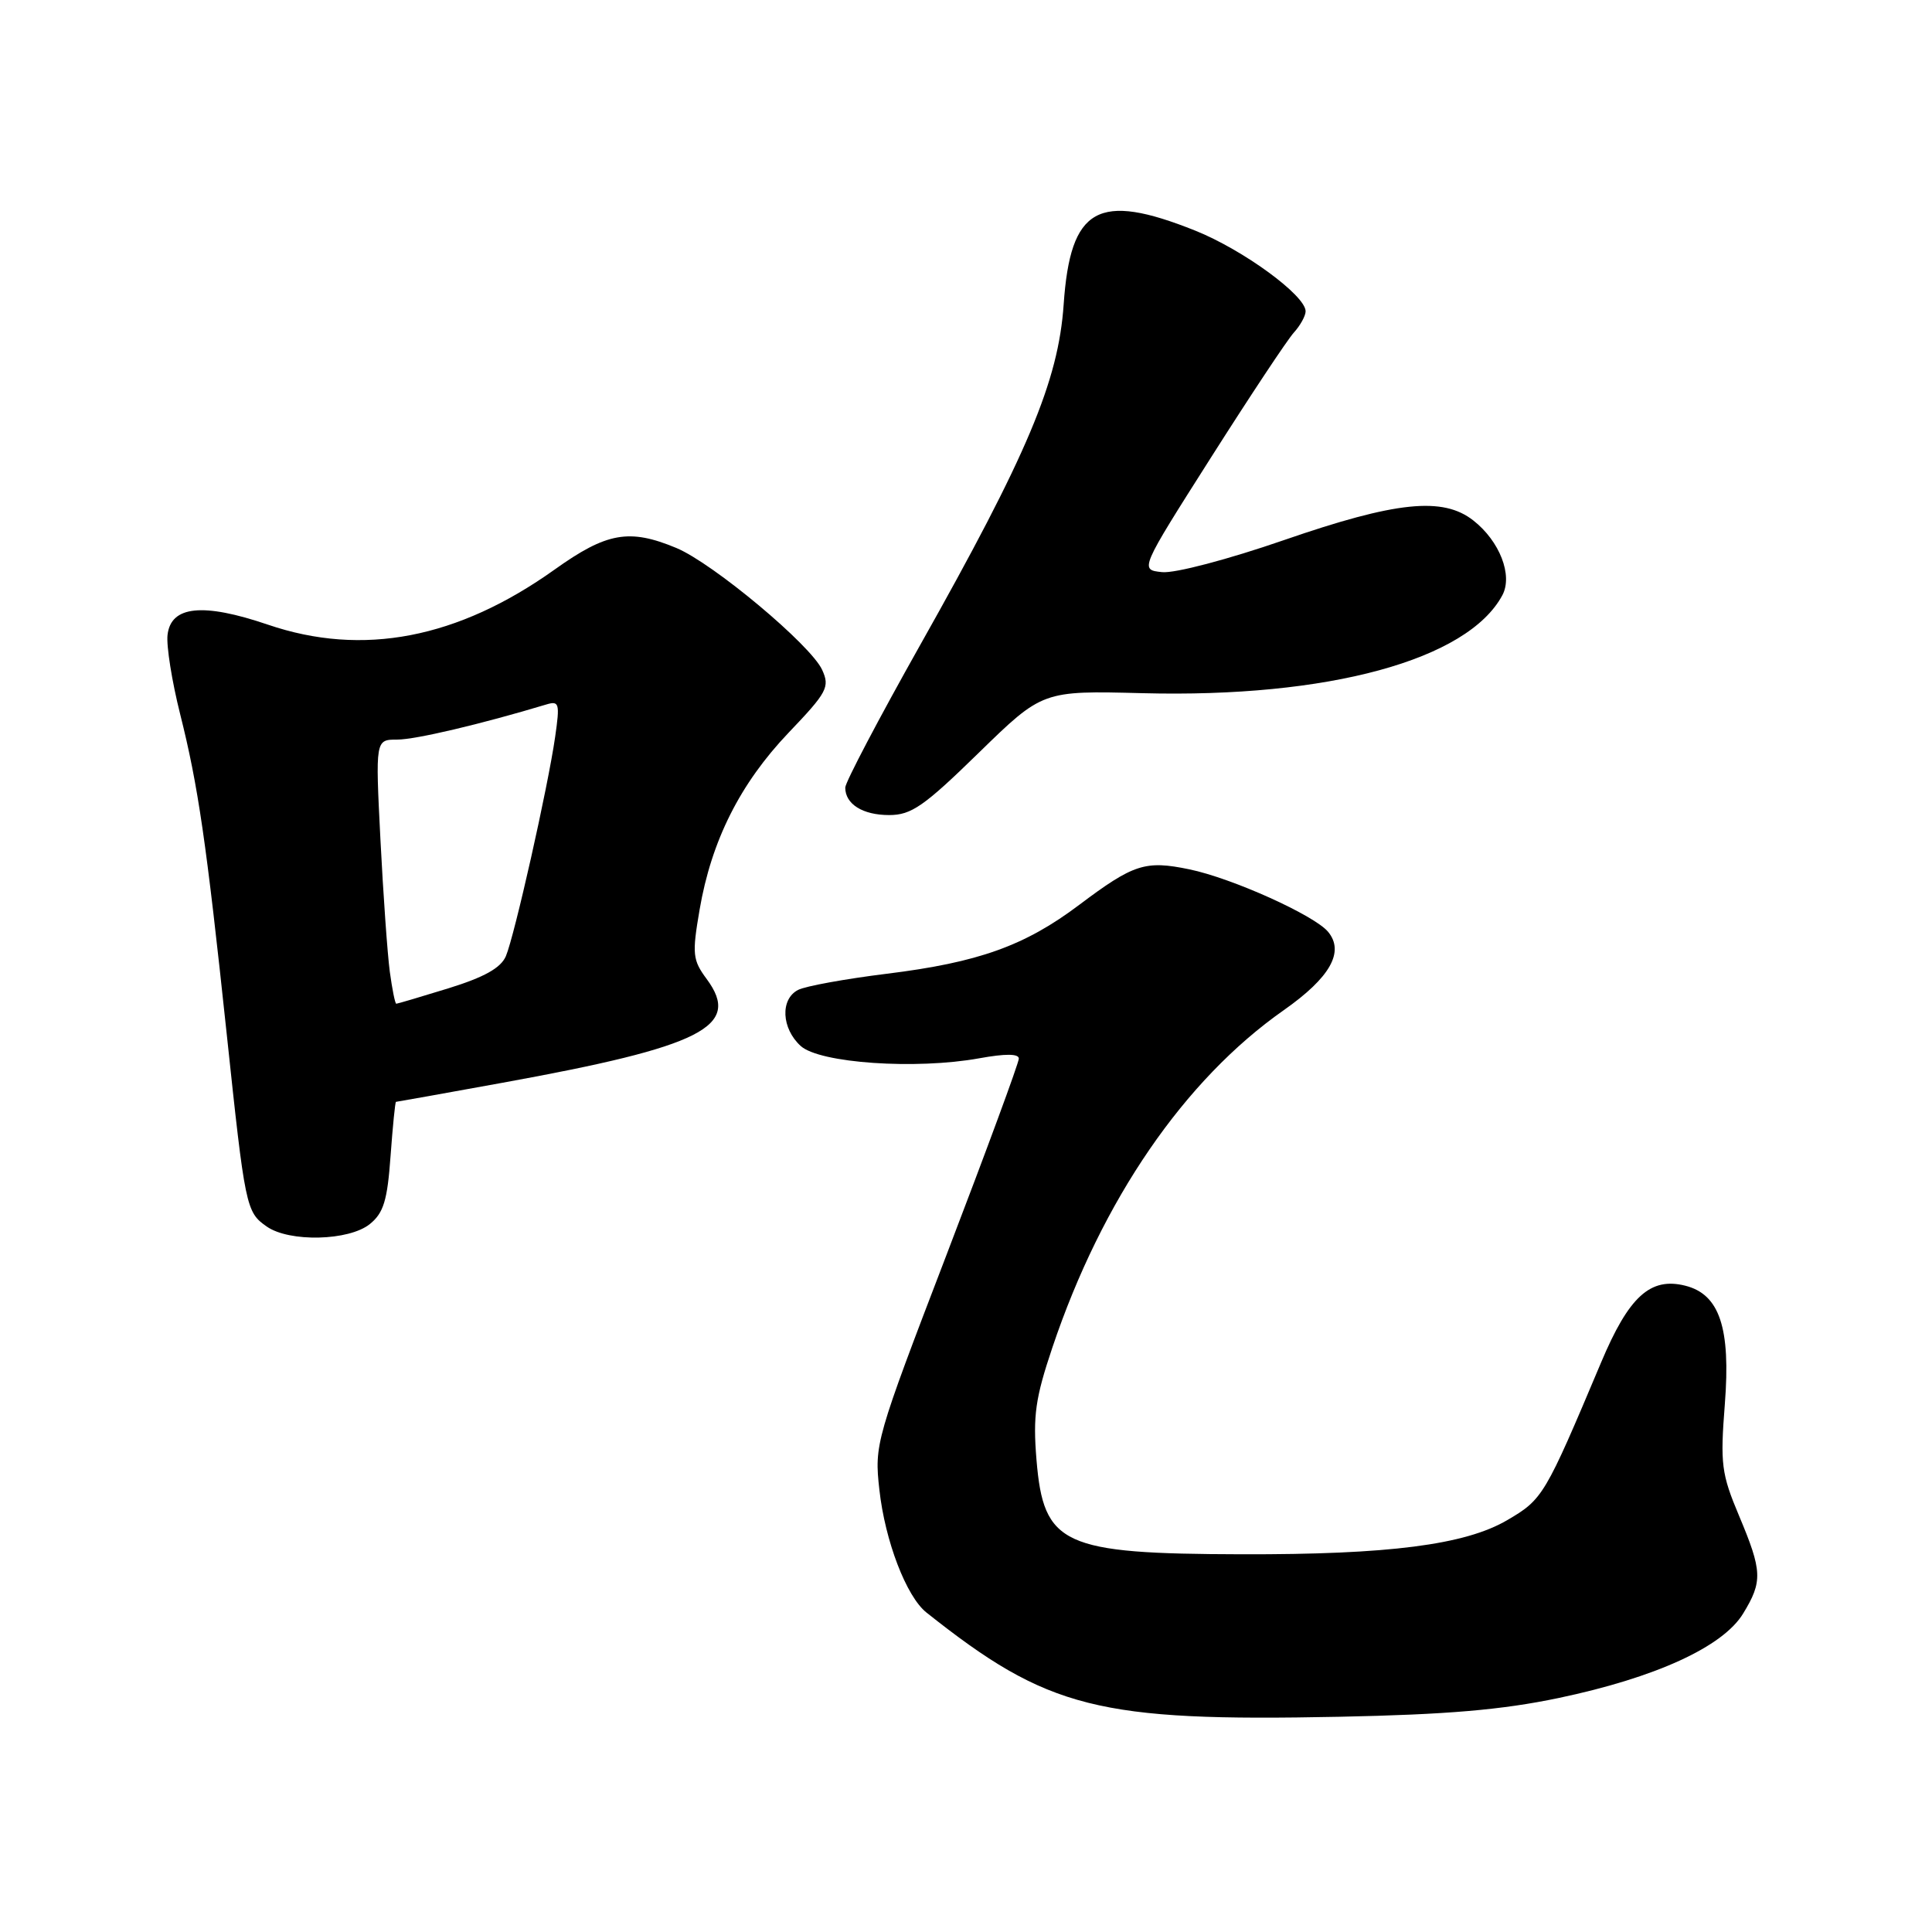 <?xml version="1.0" encoding="UTF-8" standalone="no"?>
<!DOCTYPE svg PUBLIC "-//W3C//DTD SVG 1.1//EN" "http://www.w3.org/Graphics/SVG/1.1/DTD/svg11.dtd" >
<svg xmlns="http://www.w3.org/2000/svg" xmlns:xlink="http://www.w3.org/1999/xlink" version="1.1" viewBox="0 0 256 256">
 <g >
 <path fill="currentColor"
d=" M 206.50 225.00 C 219.36 222.30 228.28 218.22 230.97 213.81 C 233.58 209.54 233.52 208.19 230.43 200.84 C 228.09 195.28 227.93 193.99 228.55 186.05 C 229.34 175.94 227.85 171.50 223.30 170.36 C 218.67 169.20 215.83 171.79 212.15 180.54 C 204.69 198.24 204.44 198.66 199.71 201.43 C 194.13 204.70 184.03 206.00 164.50 205.95 C 140.78 205.89 138.28 204.74 137.34 193.43 C 136.86 187.58 137.19 185.26 139.45 178.54 C 146.03 158.98 156.94 143.08 170.11 133.85 C 176.26 129.53 178.18 126.13 175.98 123.47 C 174.15 121.27 163.25 116.36 157.59 115.19 C 151.75 113.98 150.21 114.48 143.00 119.90 C 135.79 125.33 129.64 127.53 117.48 129.03 C 111.99 129.71 106.71 130.67 105.75 131.17 C 103.36 132.40 103.55 136.28 106.10 138.60 C 108.62 140.88 121.36 141.75 129.75 140.23 C 133.22 139.60 135.00 139.61 135.00 140.27 C 135.00 140.83 130.69 152.52 125.42 166.27 C 116.02 190.78 115.85 191.38 116.52 197.38 C 117.27 204.19 120.10 211.56 122.76 213.67 C 138.88 226.47 145.47 228.13 177.50 227.48 C 191.76 227.19 198.99 226.57 206.50 225.00 Z  M 49.01 162.19 C 50.83 160.72 51.33 159.06 51.75 153.19 C 52.04 149.24 52.36 146.00 52.47 146.00 C 52.58 146.00 58.94 144.86 66.59 143.47 C 93.08 138.66 98.29 136.02 93.65 129.74 C 91.77 127.20 91.69 126.43 92.70 120.54 C 94.27 111.38 98.07 103.83 104.49 97.09 C 109.61 91.73 109.98 91.04 108.94 88.76 C 107.44 85.47 94.50 74.65 89.62 72.61 C 83.38 70.01 80.40 70.54 73.49 75.47 C 60.66 84.62 48.06 87.05 35.50 82.77 C 26.88 79.84 22.64 80.27 22.20 84.13 C 22.03 85.57 22.78 90.29 23.87 94.62 C 26.26 104.13 27.33 111.49 30.04 137.00 C 32.48 160.00 32.60 160.61 35.34 162.52 C 38.33 164.62 46.25 164.43 49.01 162.19 Z  M 129.69 99.75 C 138.14 91.51 138.14 91.51 151.39 91.85 C 175.99 92.49 194.48 87.45 199.07 78.87 C 200.48 76.24 198.72 71.71 195.23 68.97 C 191.19 65.79 185.00 66.43 170.15 71.56 C 162.72 74.13 155.65 75.99 153.98 75.81 C 151.01 75.50 151.01 75.50 160.45 60.64 C 165.64 52.47 170.59 45.00 171.45 44.06 C 172.30 43.12 173.00 41.85 173.00 41.25 C 173.00 39.15 164.74 33.11 158.38 30.56 C 145.48 25.40 141.83 27.45 140.94 40.35 C 140.24 50.51 136.15 60.22 121.91 85.50 C 116.46 95.19 112.00 103.67 112.00 104.36 C 112.00 106.55 114.31 108.00 117.82 108.00 C 120.76 108.00 122.44 106.83 129.69 99.75 Z  M 51.65 128.75 C 51.34 126.41 50.78 118.54 50.41 111.25 C 49.74 98.00 49.74 98.00 52.64 98.00 C 55.05 98.00 63.71 95.96 72.38 93.35 C 74.10 92.83 74.20 93.19 73.56 97.64 C 72.60 104.33 68.17 124.02 67.03 126.70 C 66.36 128.26 64.17 129.48 59.44 130.95 C 55.78 132.08 52.66 133.00 52.51 133.00 C 52.35 133.00 51.97 131.09 51.65 128.75 Z "/>
</g>
</svg>